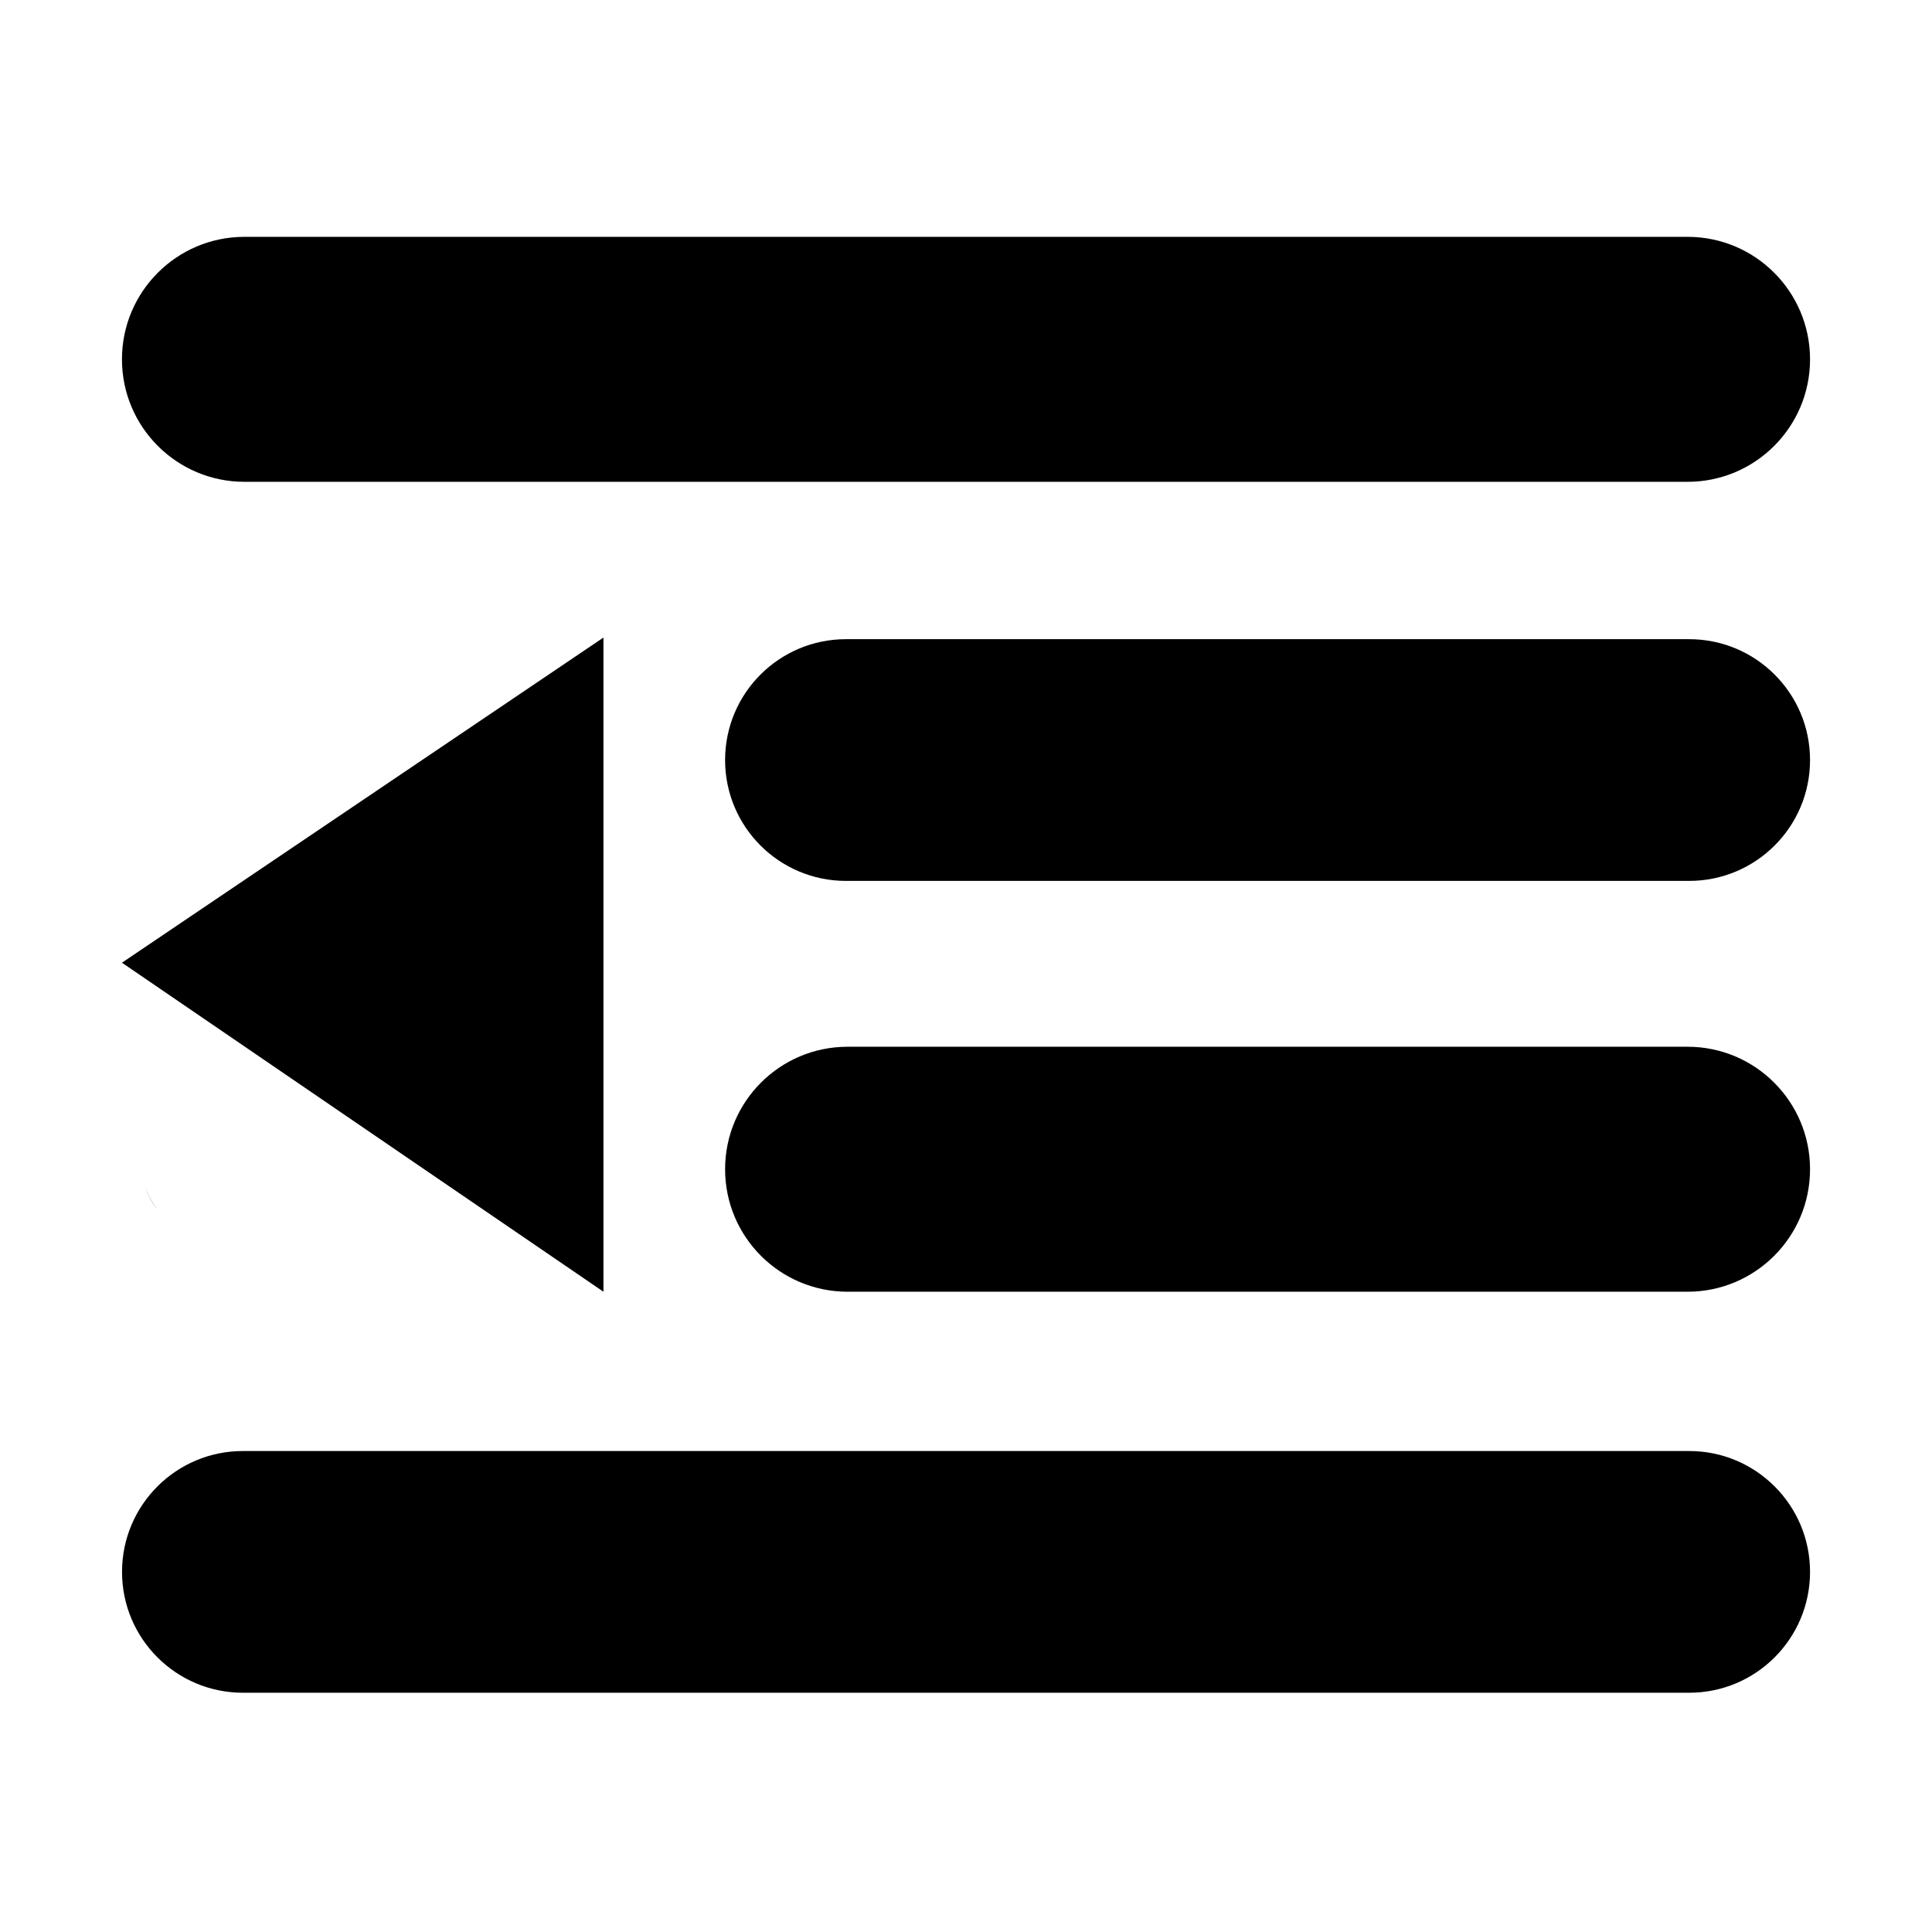 <svg viewBox="0 0 1024 1024"><path d="M83.58 641.176c-3.036-3.574-5.359-7.863-6.79-12.687 1.43 4.646 3.752 8.934 6.79 12.687zM75.896 624.915c-0.534-2.501-0.713-5.003-0.713-7.504 0 2.501 0.178 5.003 0.713 7.504zM959.36 190.451c0 35.855-29.067 64.921-64.922 64.921h-764.877c-35.856 0-64.922-29.066-64.922-64.921 0-35.856 29.066-64.922 64.922-64.922h764.877c35.855-0.001 64.922 29.065 64.922 64.922zM959.36 402.839c0 35.379-28.68 64.059-64.059 64.059h-446.927c-35.379 0-64.059-28.679-64.059-64.059 0-35.379 28.68-64.059 64.059-64.059h446.927c35.379 0.001 64.059 28.68 64.059 64.059zM959.36 619.719c0 35.855-29.067 64.921-64.922 64.921h-445.2c-35.856 0-64.922-29.066-64.922-64.921 0-35.856 29.066-64.922 64.922-64.922h445.2c35.855-0.001 64.922 29.066 64.922 64.922zM959.36 833.132c0 35.379-28.68 64.059-64.059 64.059h-766.563c-35.379 0-64.059-28.679-64.059-64.059 0-35.379 28.68-64.059 64.059-64.059h766.563c35.379 0.001 64.059 28.68 64.059 64.059zM319.844 337.922v346.72l-255.205-174.384 255.205-172.336z"></path></svg>